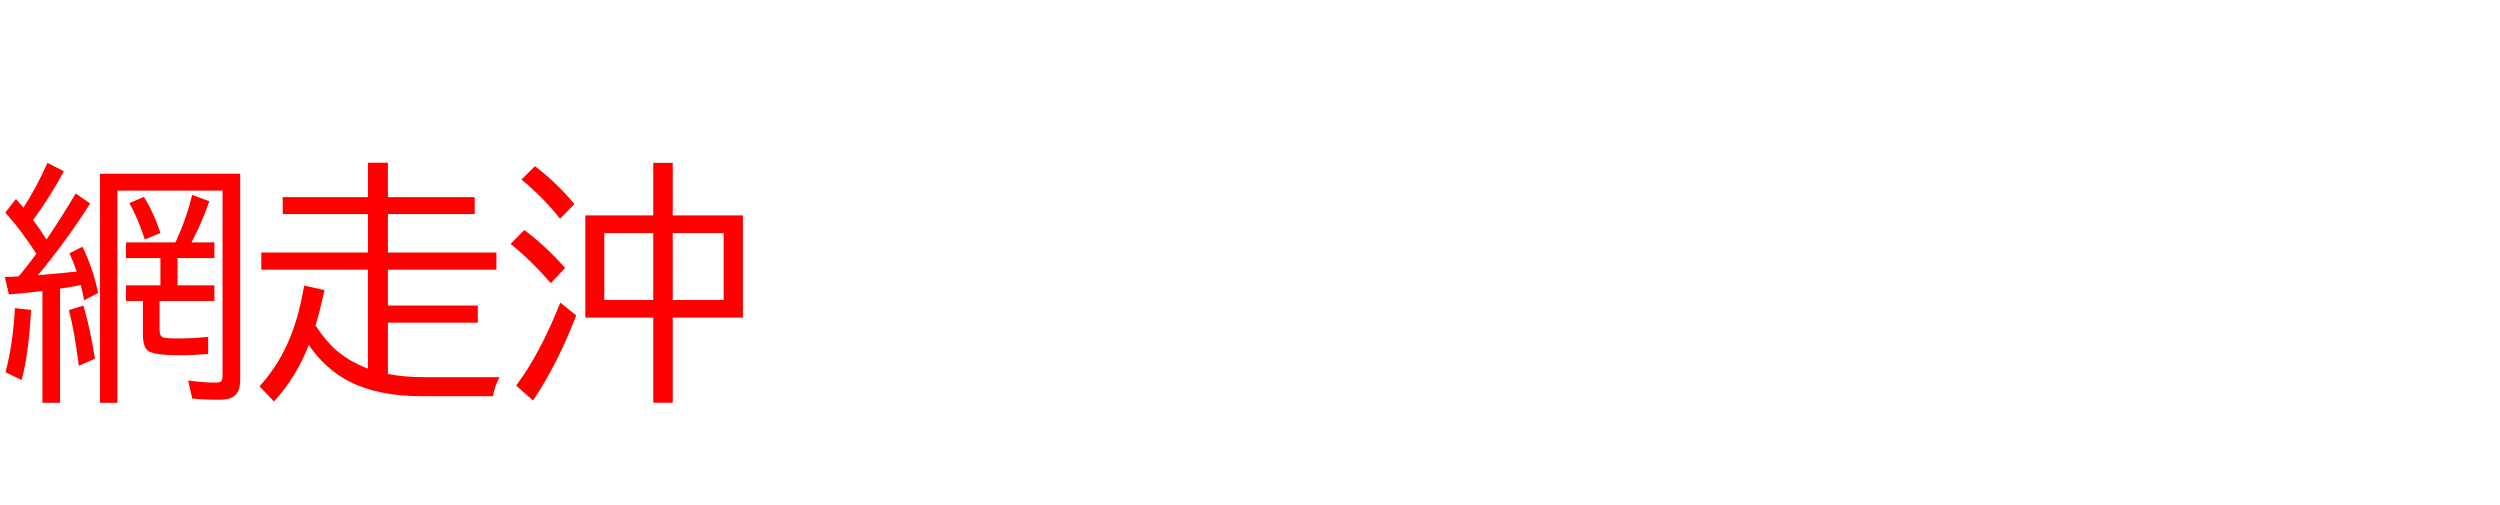 <svg xmlns="http://www.w3.org/2000/svg" id="svg1" version="1.1" height="200" width="990">
  <defs id="defs1"></defs>
  <rect id="rect1" stroke="none" fill="none" height="200" width="990" y="0" x="0"></rect>
  <path aria-label="網走沖" style="font-size:100px;font-family:'BIZ UDPGothic';fill:#ff0000" id="text1" d="M 14.404,100.488 Q 8.74,91.602 2.1,84.18 l 4.199,-5.371 q 1.318,1.465 2.979,3.418 5.078,-7.812 9.521,-17.725 l 6.494,3.32 q -5.811,10.742 -12.207,19.287 2.832,3.711 5.322,7.715 l 0.684,-0.977 q 5.273,-7.764 10.889,-17.236 l 5.713,4.004 q -9.717,15.234 -20.703,28.369 11.572,-0.977 15.381,-1.465 -1.367,-4.004 -2.881,-7.227 l 5.176,-2.588 q 4.199,8.691 6.201,18.311 l -5.566,2.881 q -0.488,-2.686 -1.318,-6.006 -3.564,0.732 -8.203,1.416 v 45.215 h -6.982 v -44.287 l -1.123,0.146 q -5.713,0.684 -12.158,1.221 L 1.904,109.717 q 2.734,-0.146 4.102,-0.195 0.781,-0.049 1.416,-0.098 3.516,-4.199 6.396,-8.154 0.342,-0.488 0.586,-0.781 z m 48.779,18.701 v 11.377 q 0,2.539 1.465,3.076 0.977,0.391 6.152,0.391 5.322,0 11.621,-0.635 v 6.787 q -5.859,0.488 -11.182,0.488 -10.449,0 -12.646,-1.758 -2.002,-1.611 -2.002,-6.348 v -13.379 h -6.689 v -6.201 H 63.525 V 102.197 H 49.902 v -6.201 h 19.58 q 0.146,-0.244 0.488,-1.074 3.809,-8.301 6.152,-17.725 l 6.787,2.49 q -2.93,8.447 -7.08,16.309 h 9.082 v 6.201 H 70.312 v 10.791 h 14.6 v 6.201 z M 95.117,68.799 v 81.592 q 0,3.955 -1.709,5.859 -1.807,2.051 -6.689,2.051 -5.469,0 -10.596,-0.488 l -1.611,-7.129 q 6.201,0.83 10.791,0.83 2.002,0 2.441,-0.781 0.391,-0.635 0.391,-2.539 V 75.488 H 46.484 V 159.521 H 39.6 V 68.799 Z M 2.197,147.412 q 3.027,-11.768 3.711,-25.391 l 6.396,0.684 q -0.928,17.285 -3.711,27.783 z m 29.004,-2.588 q -1.562,-12.939 -3.906,-22.021 l 5.713,-1.807 q 2.539,8.252 4.59,21.094 z M 57.324,94.824 Q 54.834,86.865 51.221,80.42 l 5.762,-2.441 q 3.906,6.201 6.543,14.307 z M 153.613,148.096 q 6.641,1.27 14.404,1.27 h 29.785 q -1.855,3.467 -2.588,7.52 h -28.223 q -17.188,0 -28.564,-5.762 -9.619,-4.932 -16.162,-14.551 -4.785,12.598 -13.77,22.412 l -5.713,-6.006 q 8.203,-8.984 12.744,-20.947 3.076,-8.057 4.932,-18.945 l 8.008,1.807 q -1.904,8.887 -3.516,14.014 4.004,6.152 8.301,9.863 5.469,4.639 12.451,7.178 V 106.787 H 103.467 V 100 h 42.236 V 84.766 h -33.74 v -6.689 h 33.74 V 64.453 h 7.91 v 13.623 h 34.375 v 6.689 h -34.375 V 100 h 42.969 v 6.787 h -42.969 v 14.209 h 35.596 v 6.787 h -35.596 z M 258.691,85.303 V 64.502 h 7.715 v 20.801 h 27.783 v 40.479 h -27.783 v 33.691 h -7.715 v -33.691 h -26.904 V 85.303 Z m -19.385,6.982 v 26.514 h 19.385 V 92.285 Z m 47.266,26.514 V 92.285 H 266.406 V 118.799 Z M 221.777,86.621 q -6.543,-8.35 -15.283,-15.527 l 5.322,-5.273 q 8.301,6.201 15.674,14.99 z m -3.662,25.488 q -7.666,-8.838 -15.918,-15.527 l 5.42,-5.469 q 8.398,6.201 16.162,14.99 z m -13.721,40.576 q 9.521,-12.695 17.48,-32.861 l 6.299,5.078 q -7.324,19.141 -17.09,33.691 z"></path>
</svg>
